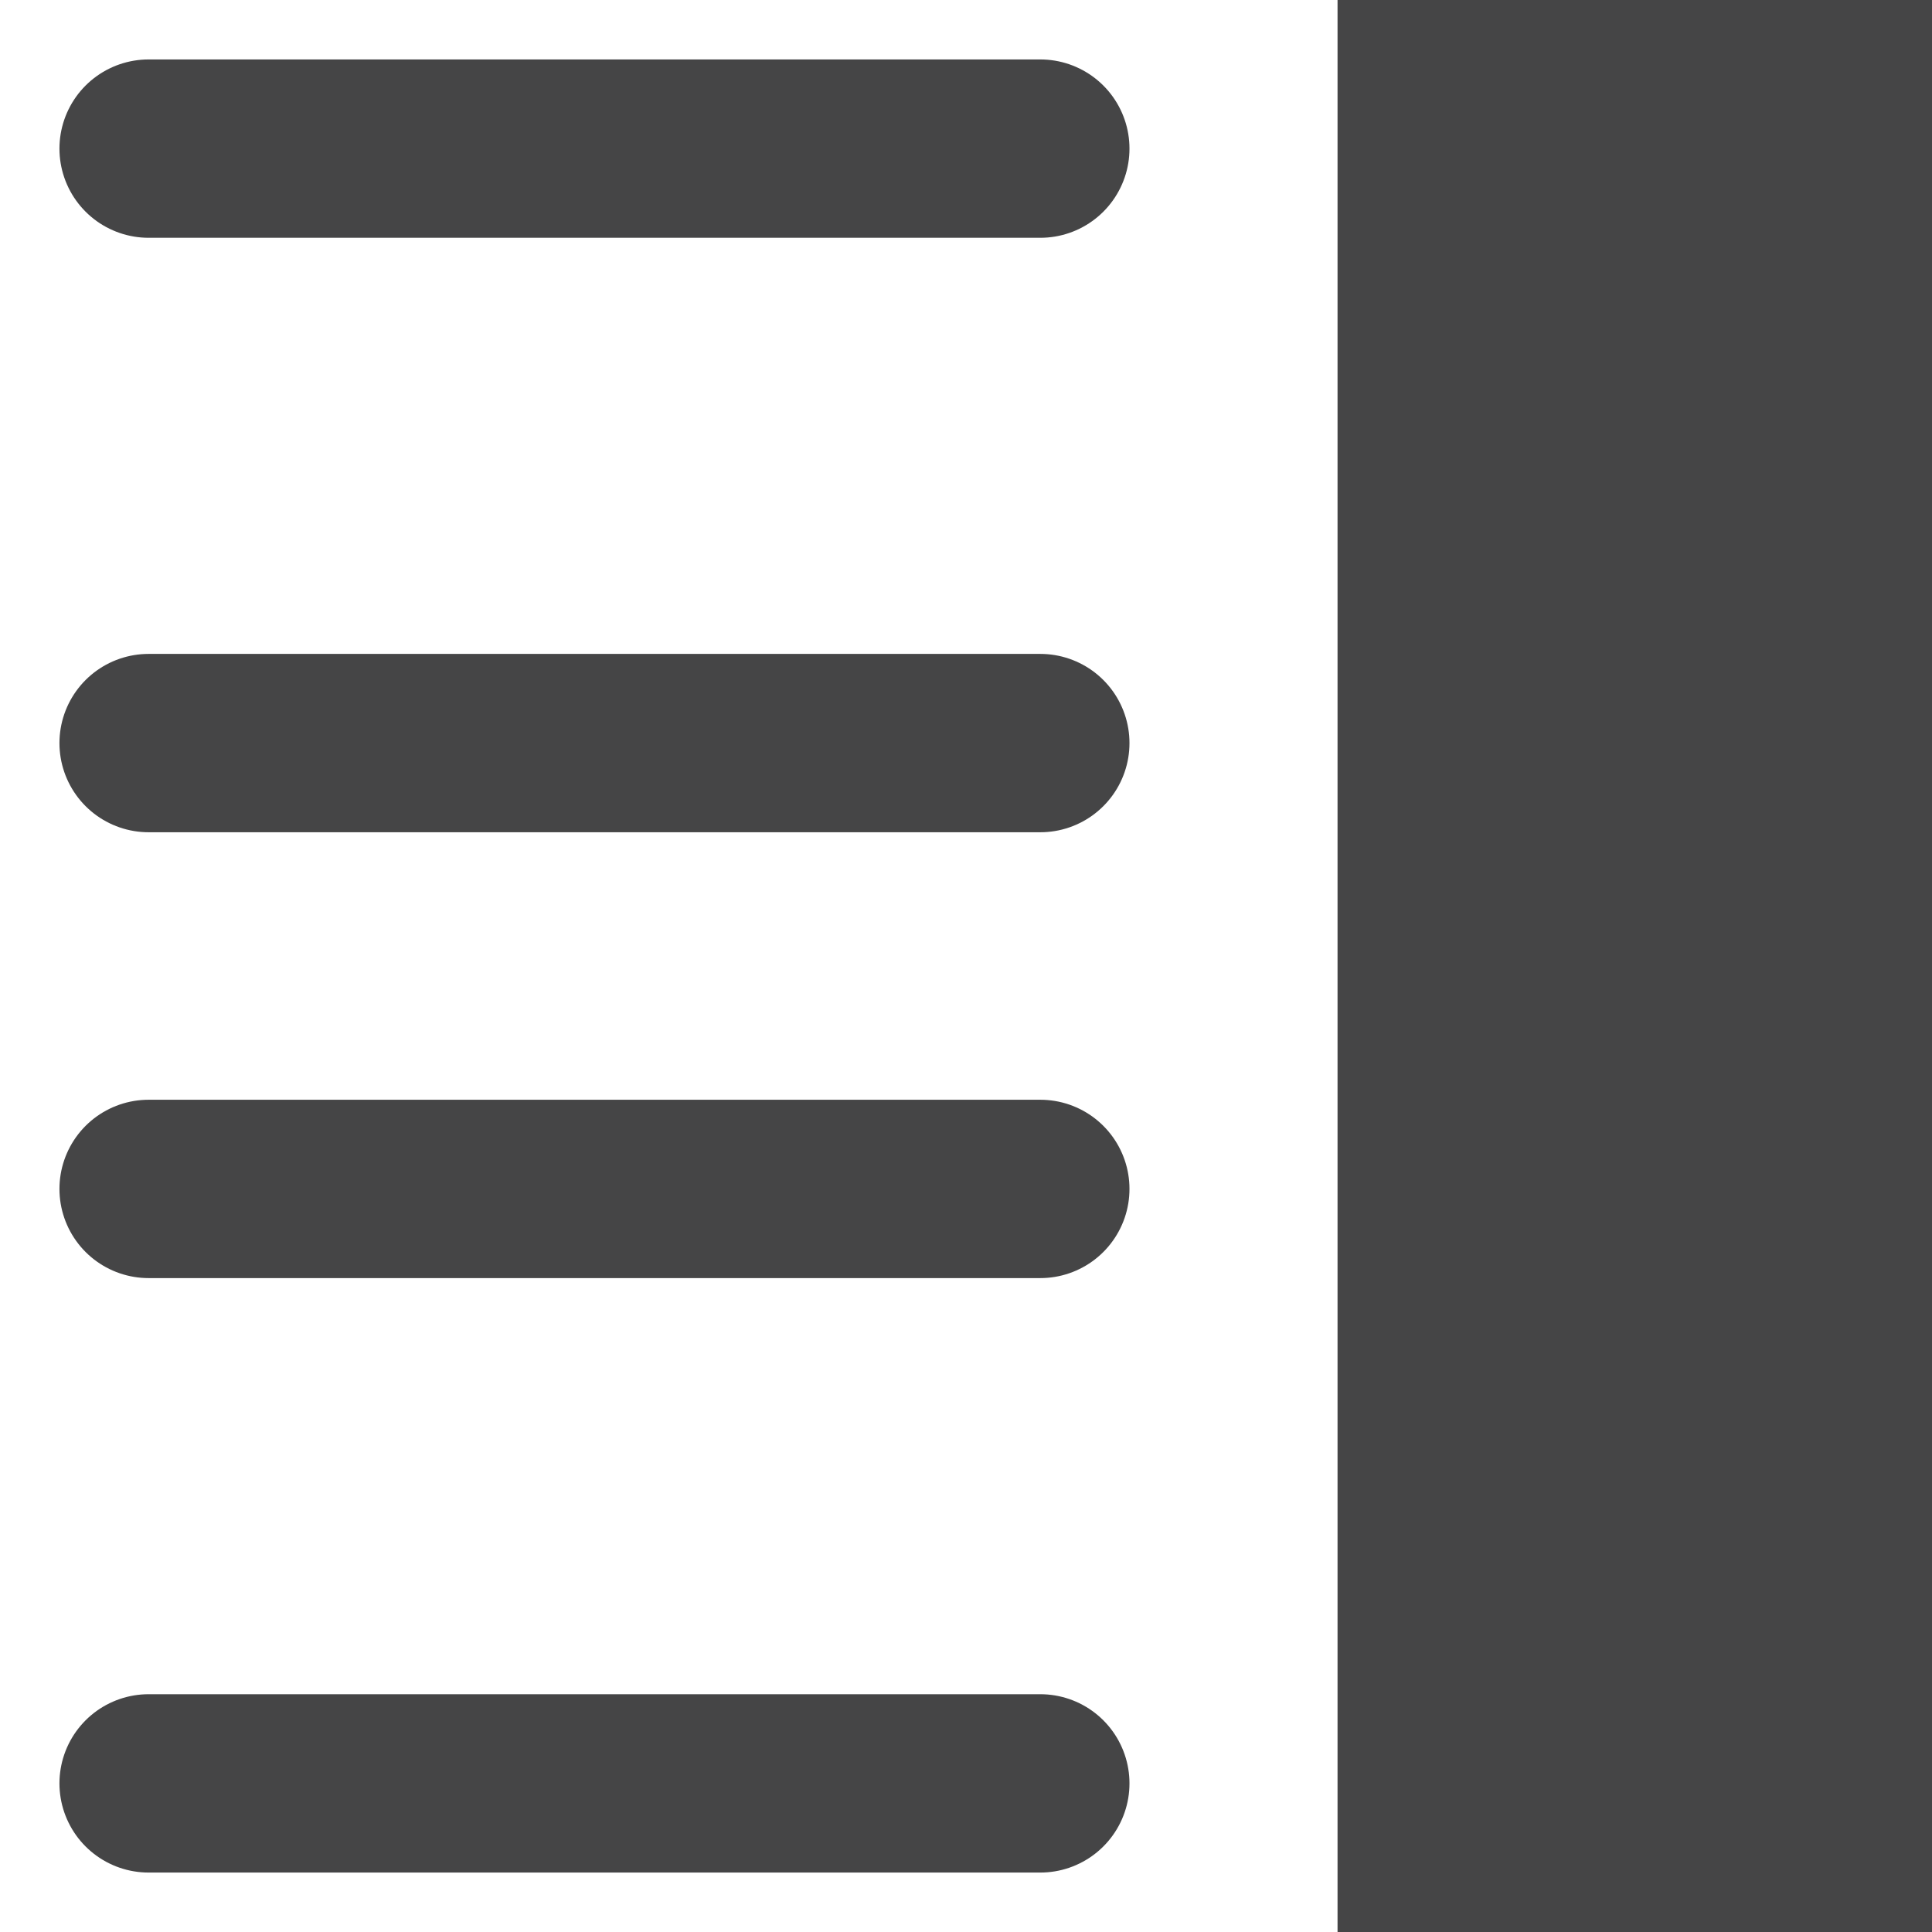 <svg width="13" height="13" viewBox="0 0 13 13" fill="none" xmlns="http://www.w3.org/2000/svg">
<path d="M1 1H7" stroke="#454546" stroke-width="1.2" stroke-linecap="round" stroke-linejoin="round"/>
<path d="M1 5H7" stroke="#454546" stroke-width="1.2" stroke-linecap="round" stroke-linejoin="round"/>
<path d="M1 8H7" stroke="#454546" stroke-width="1.2" stroke-linecap="round" stroke-linejoin="round"/>
<path d="M1 12H7" stroke="#454546" stroke-width="1.2" stroke-linecap="round" stroke-linejoin="round"/>
<rect x="9" width="4" height="13" fill="#454546"/>
</svg>
